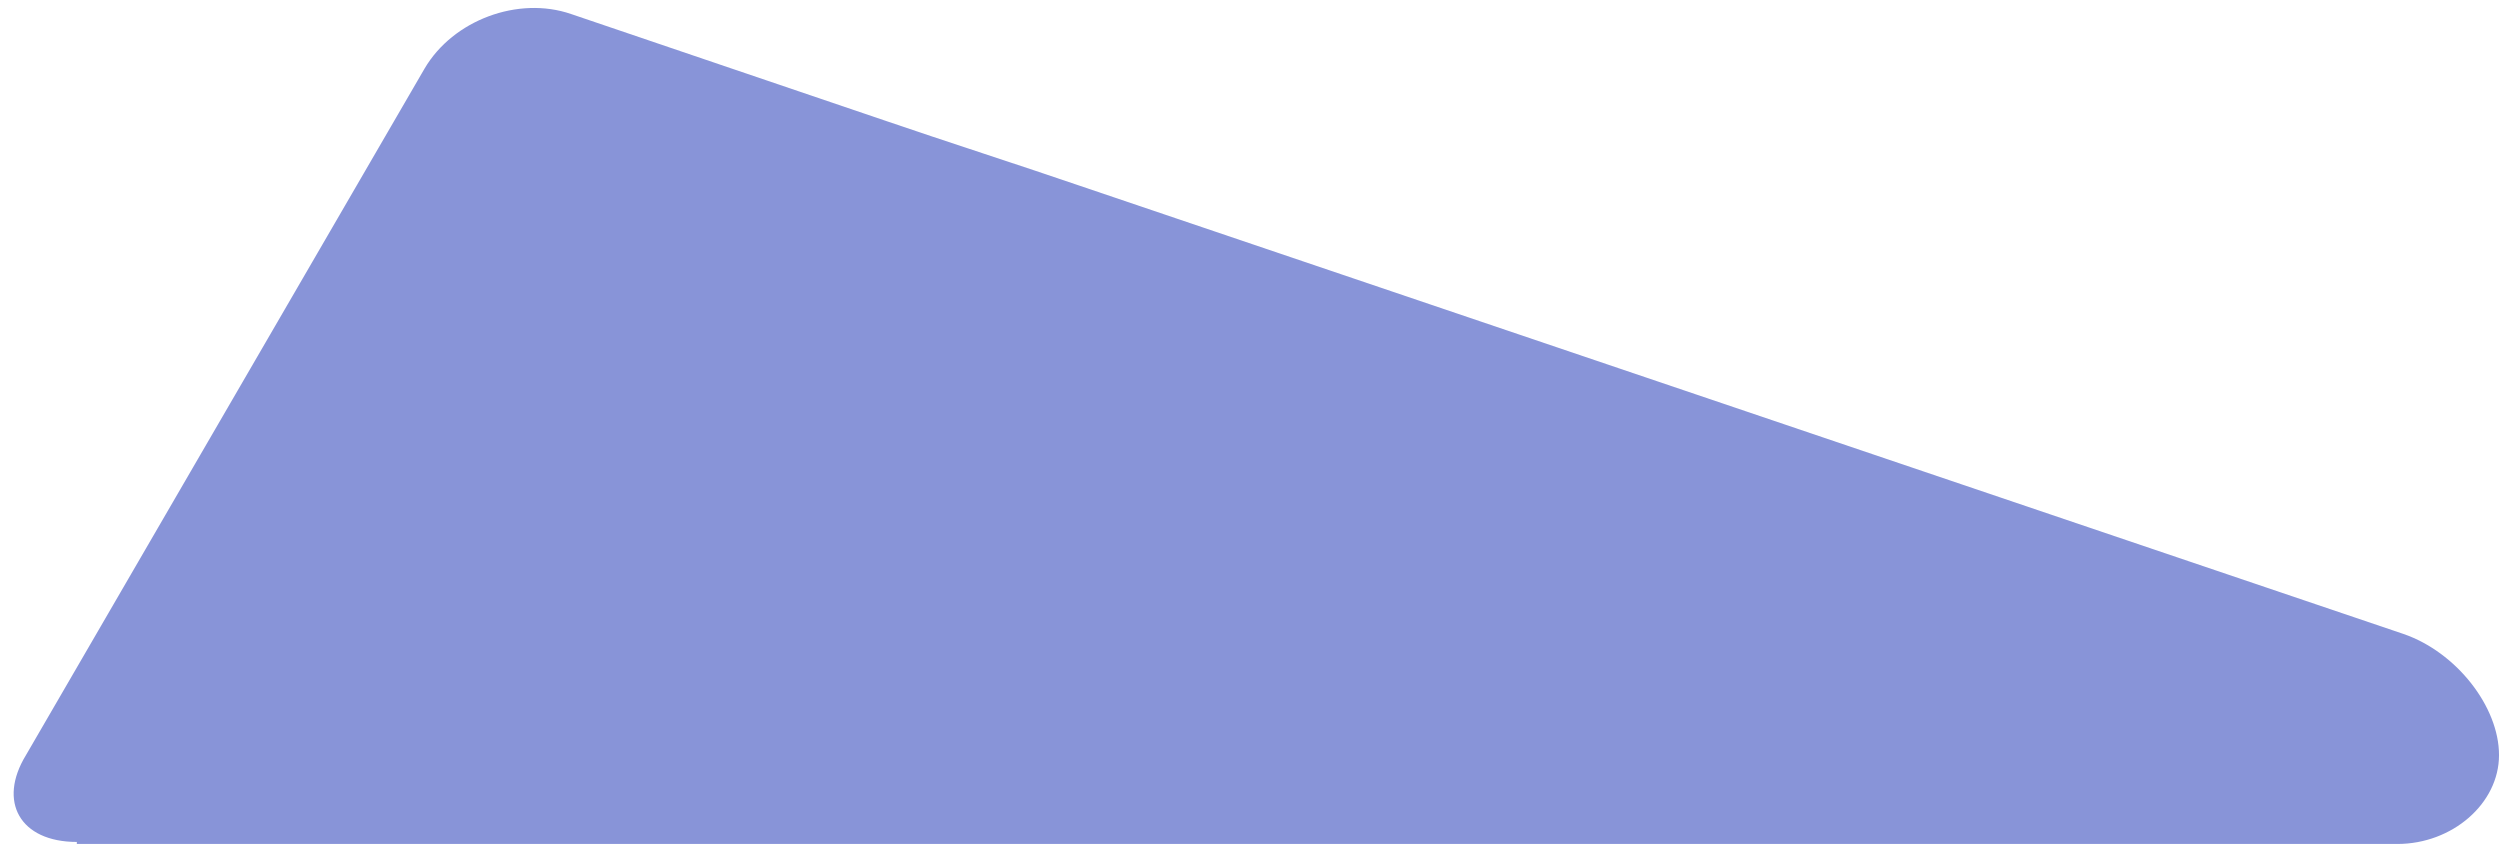 <svg width="135" height="46" viewBox="0 0 135 46" fill="none" xmlns="http://www.w3.org/2000/svg">
<path d="M4.149 45.465C1.074 45.465 -0.134 43.284 1.403 40.776L22.928 3.701C24.466 1.084 27.98 -0.225 30.836 0.756L47.858 6.536C50.714 7.517 55.436 9.044 58.291 10.025L129.786 34.233C132.641 35.215 134.947 38.159 134.947 40.776C134.947 43.393 132.421 45.574 129.456 45.574H4.149V45.465Z" fill="#8894D8"/>
</svg>
